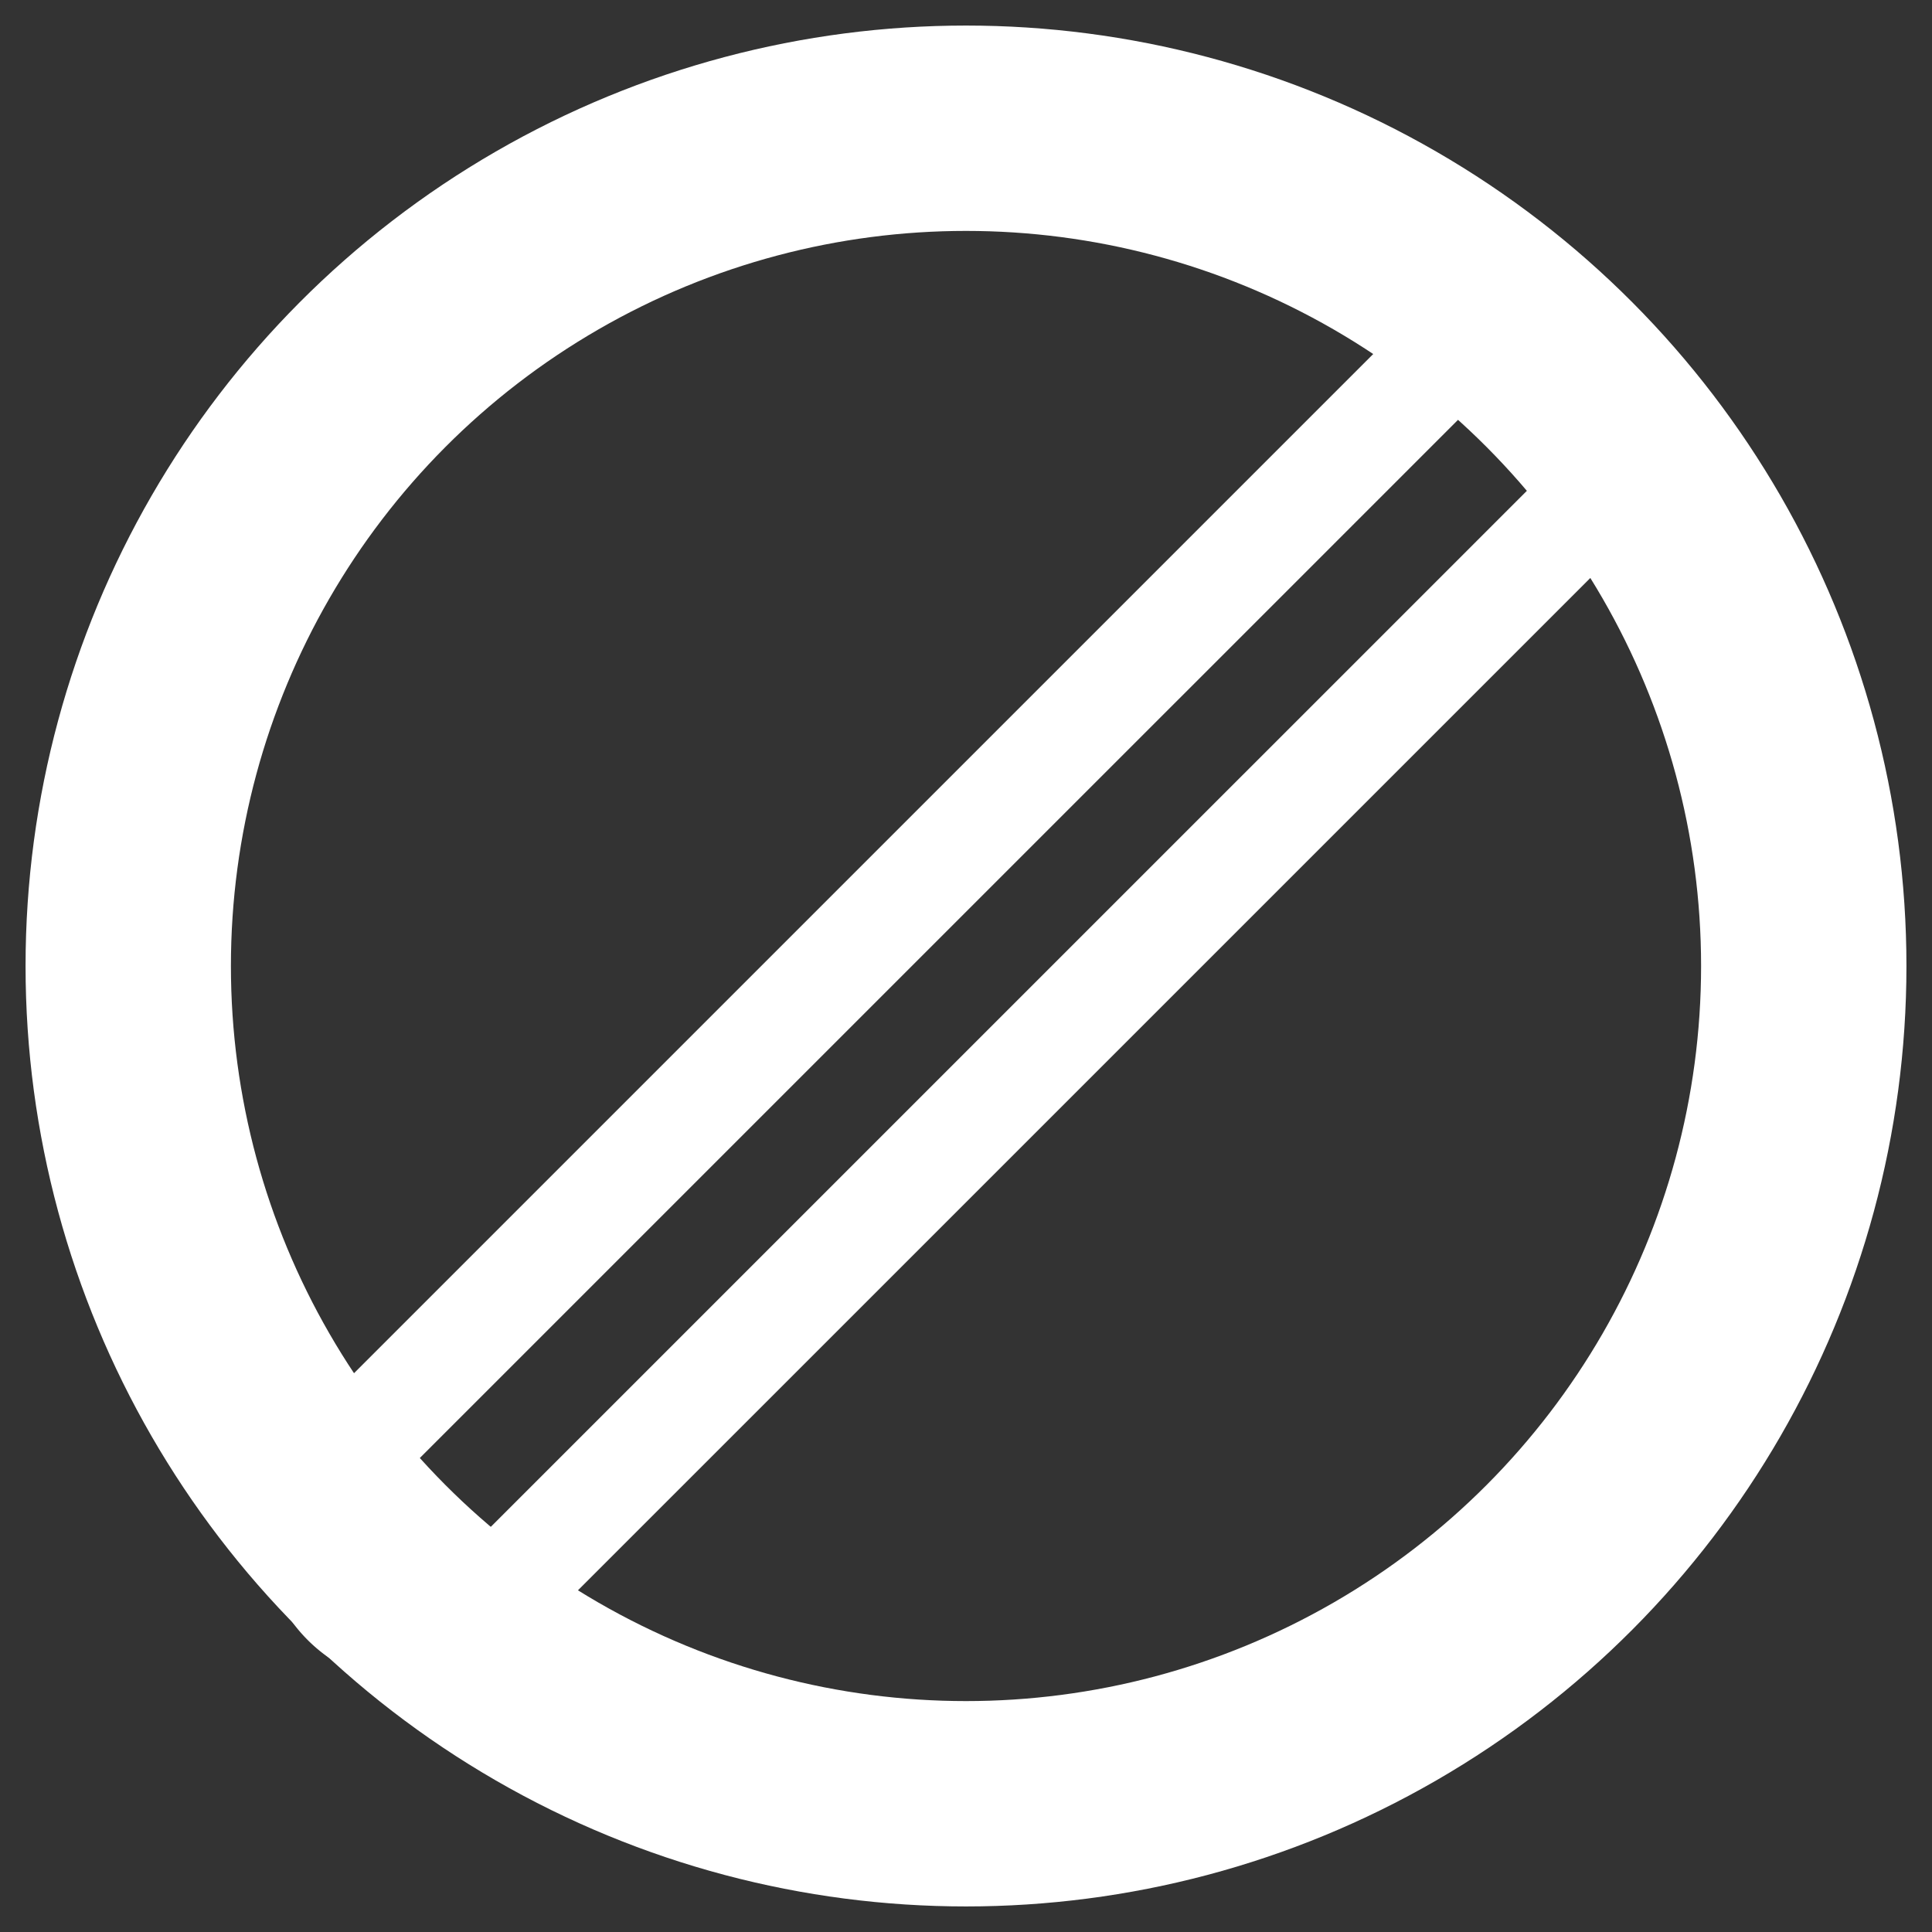 <?xml version="1.0" encoding="UTF-8" standalone="no"?>
<!-- Created with Inkscape (http://www.inkscape.org/) -->

<svg
   width="48"
   height="48"
   viewBox="0 0 48 48"
   version="1.1"
   id="svg1"
   inkscape:version="1.3 (0e150ed6c4, 2023-07-21)"
   sodipodi:docname="double-crossed-circle-solid.svg"
   xmlns:inkscape="http://www.inkscape.org/namespaces/inkscape"
   xmlns:sodipodi="http://sodipodi.sourceforge.net/DTD/sodipodi-0.dtd"
   xmlns="http://www.w3.org/2000/svg"
   xmlns:svg="http://www.w3.org/2000/svg">
  <rect x="0" y="0" width="48" height="48" fill="#333333" stroke="none"/>
  <sodipodi:namedview
     id="namedview1"
     pagecolor="#505050"
     bordercolor="#eeeeee"
     borderopacity="1"
     inkscape:showpageshadow="0"
     inkscape:pageopacity="0"
     inkscape:pagecheckerboard="0"
     inkscape:deskcolor="#505050"
     inkscape:document-units="px"
     inkscape:zoom="11.313709"
     inkscape:cx="20.815456"
     inkscape:cy="25.146485"
     inkscape:window-width="1920"
     inkscape:window-height="1017"
     inkscape:window-x="1912"
     inkscape:window-y="-8"
     inkscape:window-maximized="1"
     inkscape:current-layer="layer1" />
  <defs
     id="defs1" />
  <g
     inkscape:label="Layer 1"
     inkscape:groupmode="layer"
     id="layer1">
    <circle
       style="fill:none;stroke:#ffffff;stroke-width:5.102;stroke-linecap:round;stroke-linejoin:round;stroke-dasharray:none;stroke-opacity:1"
       id="path1"
       cx="24"
       cy="24"
       r="20.814" />
    <path
       style="color:#000000;fill:none;stroke-linecap:round;stroke-linejoin:round;stroke:#ffffff;stroke-opacity:1;stroke-width:2.646;stroke-dasharray:none"
       d="M 37.615,8.225 A 2.551,2.551 0 0 0 35.811,8.973 L 8.58,36.203 a 2.551,2.551 0 0 0 0,3.607 2.551,2.551 0 0 0 3.609,0 L 39.42,12.58 a 2.551,2.551 0 0 0 0,-3.607 2.551,2.551 0 0 0 -1.805,-0.748 z"
       id="path2" />
  </g>
</svg>
